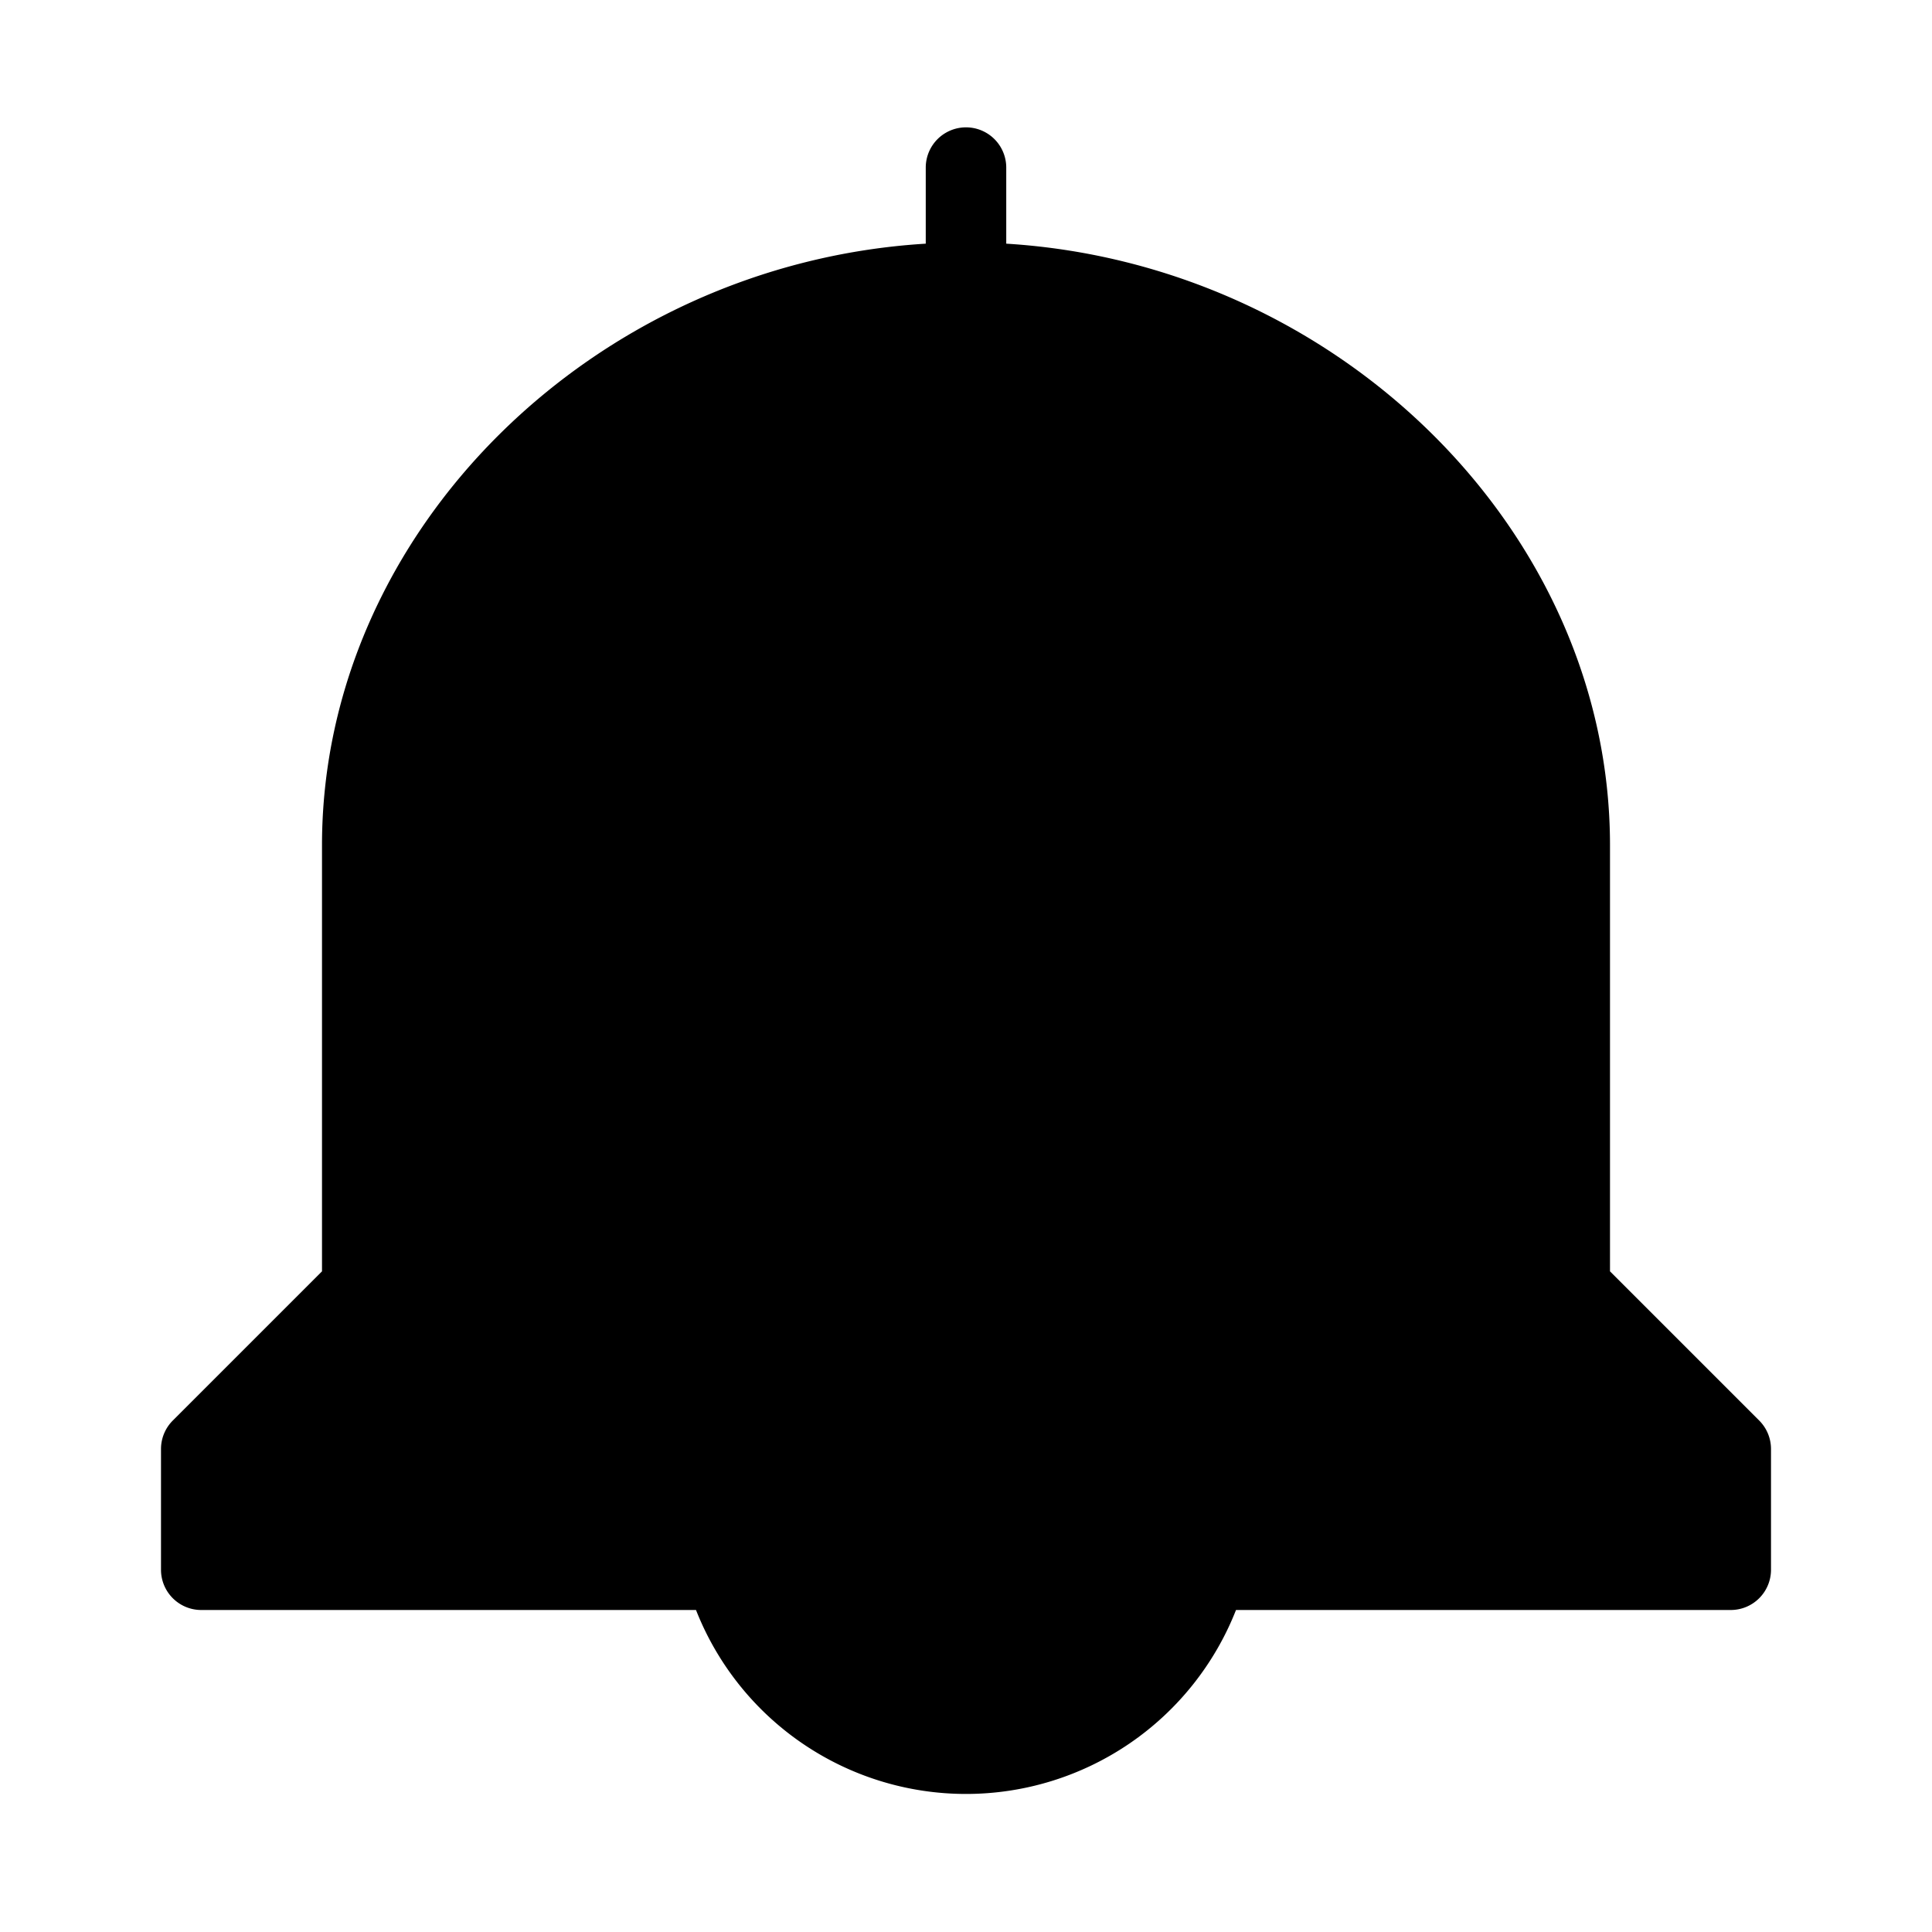 <svg xmlns="http://www.w3.org/2000/svg" viewBox="0 0 48 48">
  <path fill="currentColor" d="M43.707 35.293L40 31.586V21c0-7.813-6.773-14.442-15-14.946v-1.89a1 1 0 00-2 0v1.89C14.773 6.554 8 13.187 8 21v10.586l-3.707 3.707A1 1 0 004 36v3a1 1 0 001 1h12.292a7.208 7.208 0 0013.416 0H43a1 1 0 001-1v-3a1 1 0 00-.293-.707z"/>
</svg>
